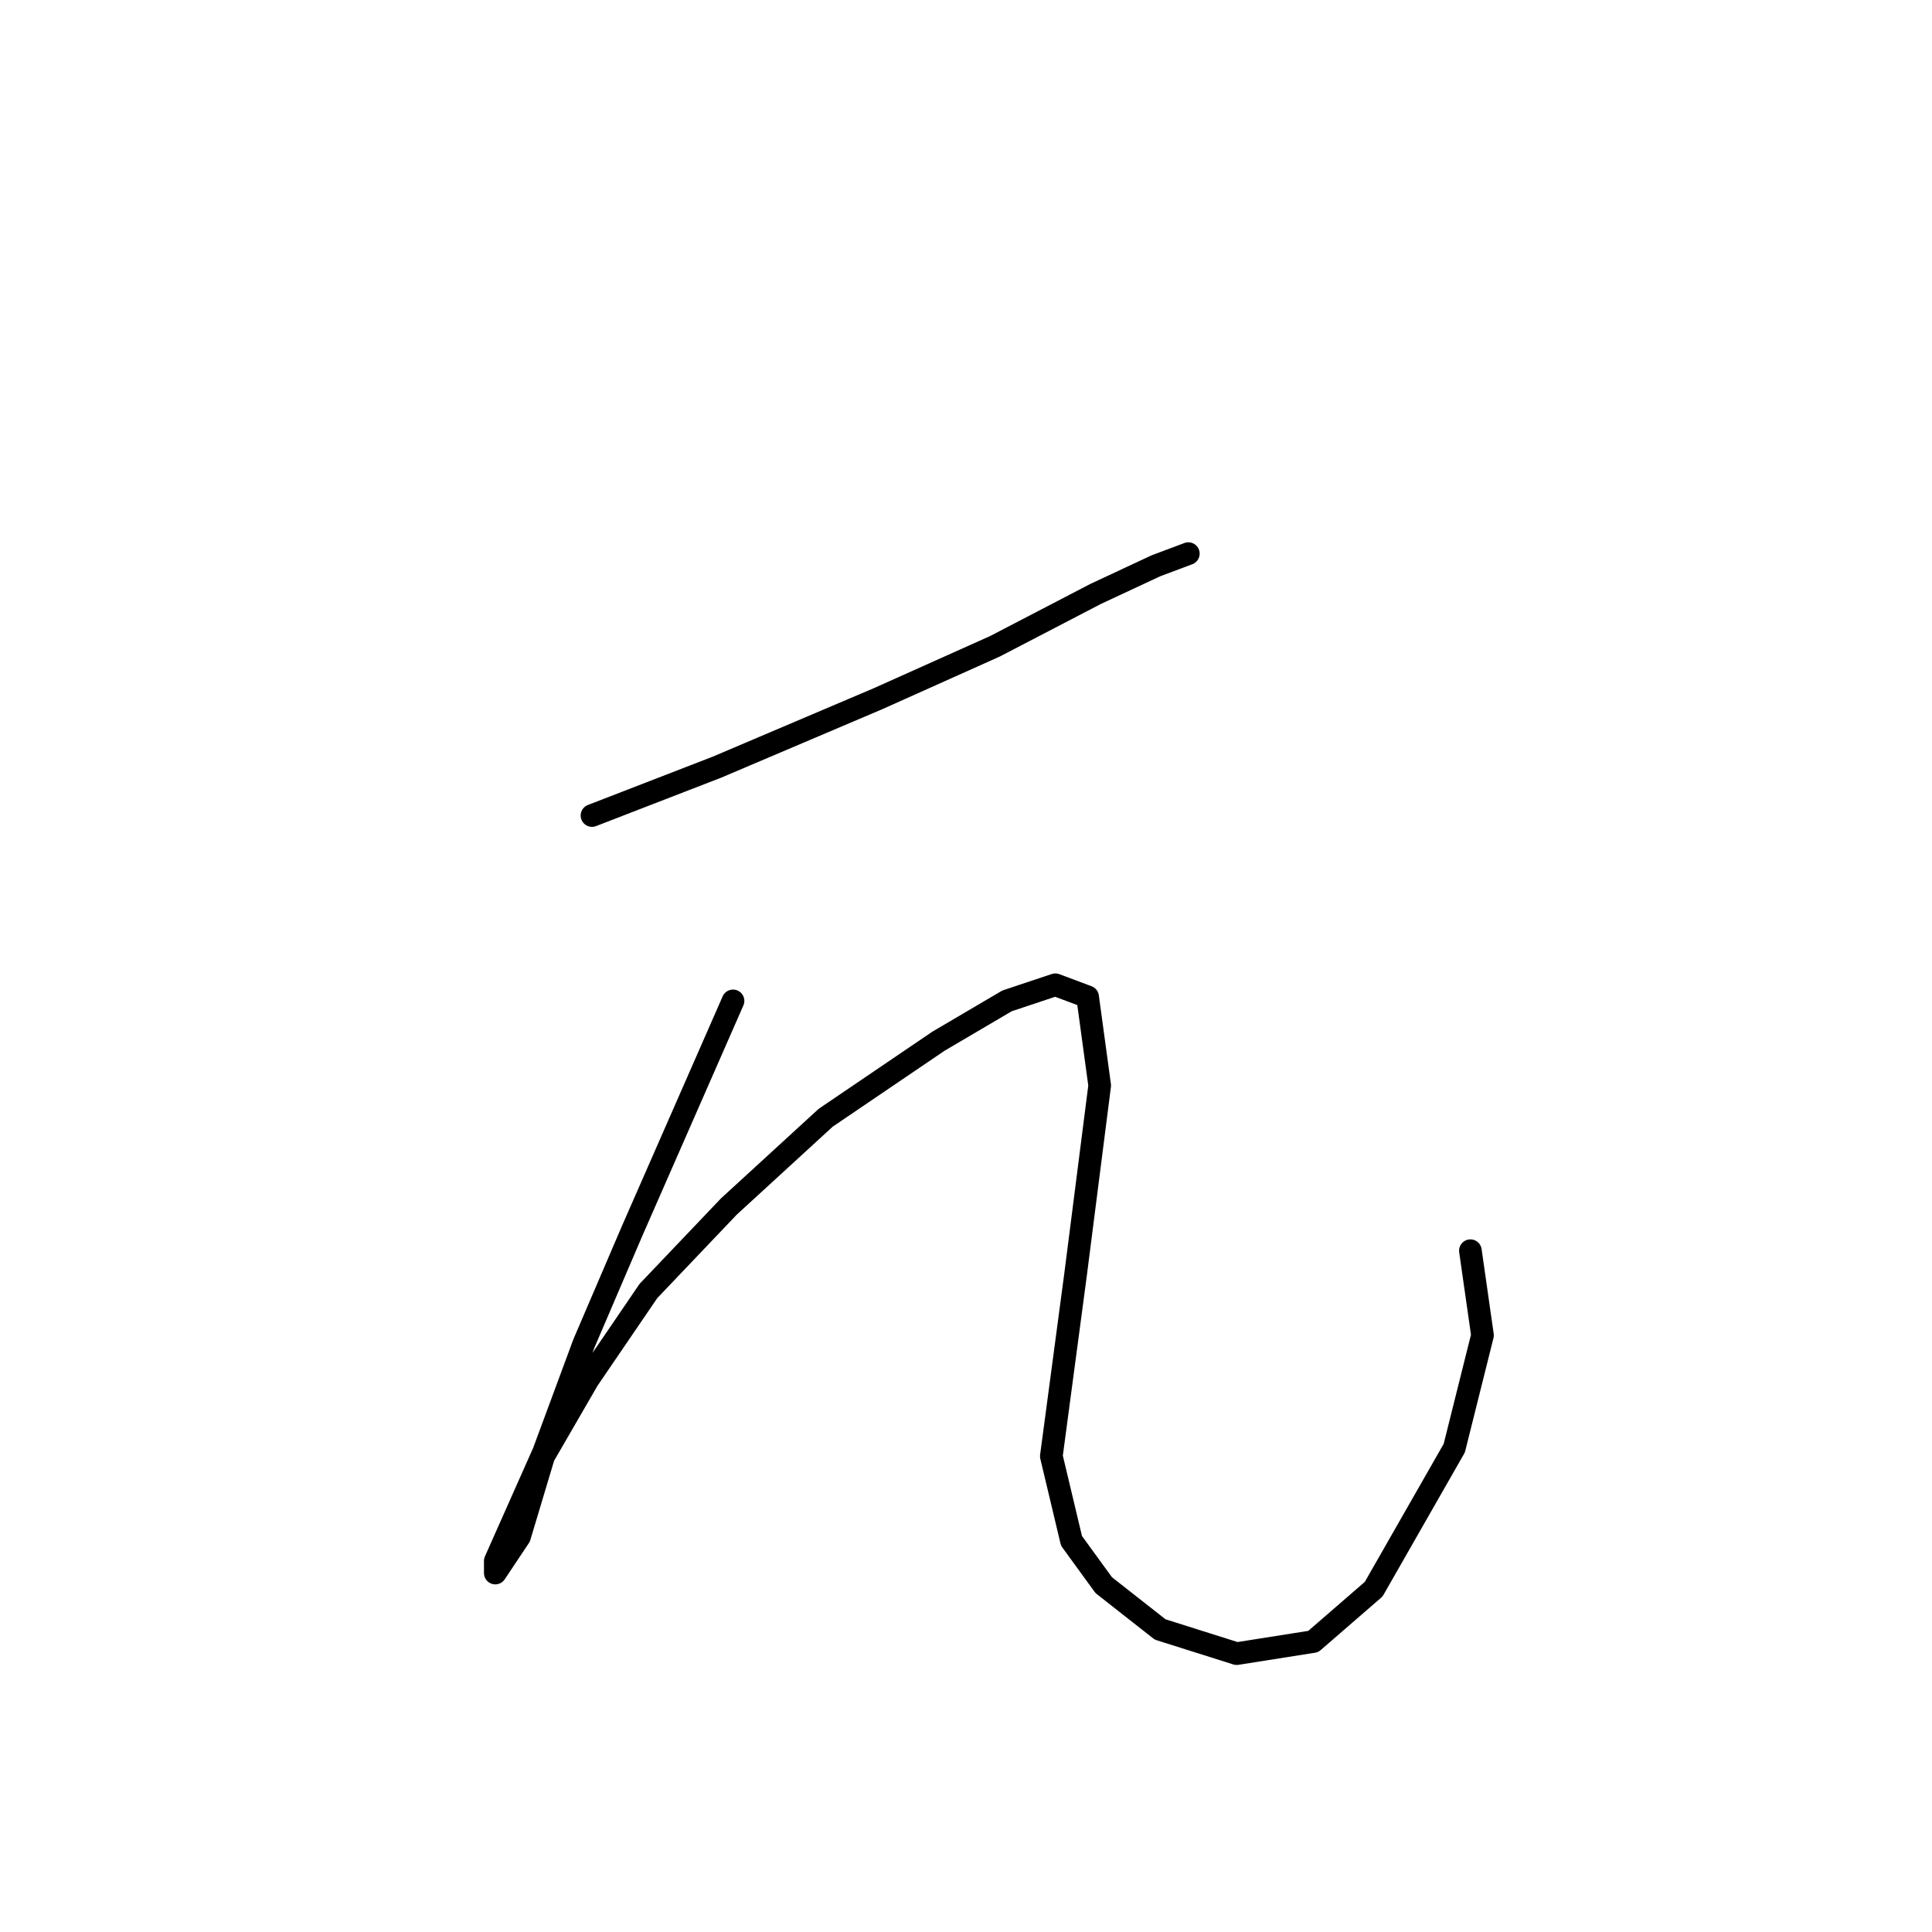 <?xml version="1.0" standalone="no"?>
    <svg width="256" height="256" xmlns="http://www.w3.org/2000/svg" version="1.1">
    <polyline stroke="black" stroke-width="3" stroke-linecap="round" fill="transparent" stroke-linejoin="round" points="78.443 108.062 94.994 101.656 116.35 92.579 131.834 85.638 145.181 78.698 153.19 74.96 157.461 73.358 157.461 73.358 157.461 73.358 " />
        <polyline stroke="black" stroke-width="3" stroke-linecap="round" fill="transparent" stroke-linejoin="round" points="97.13 132.622 83.782 163.055 77.375 178.004 72.036 192.42 67.765 202.03 65.629 206.835 65.629 208.437 68.833 203.632 72.036 192.954 77.909 182.81 85.918 171.064 96.596 159.852 109.41 148.106 124.359 137.961 133.435 132.622 139.842 130.487 144.114 132.088 145.715 143.834 142.512 168.928 139.308 192.954 141.978 204.166 146.249 210.039 153.724 215.912 163.868 219.115 174.012 217.514 182.021 210.573 192.699 191.886 196.437 176.937 194.835 165.724 194.835 165.724 " />
        </svg>